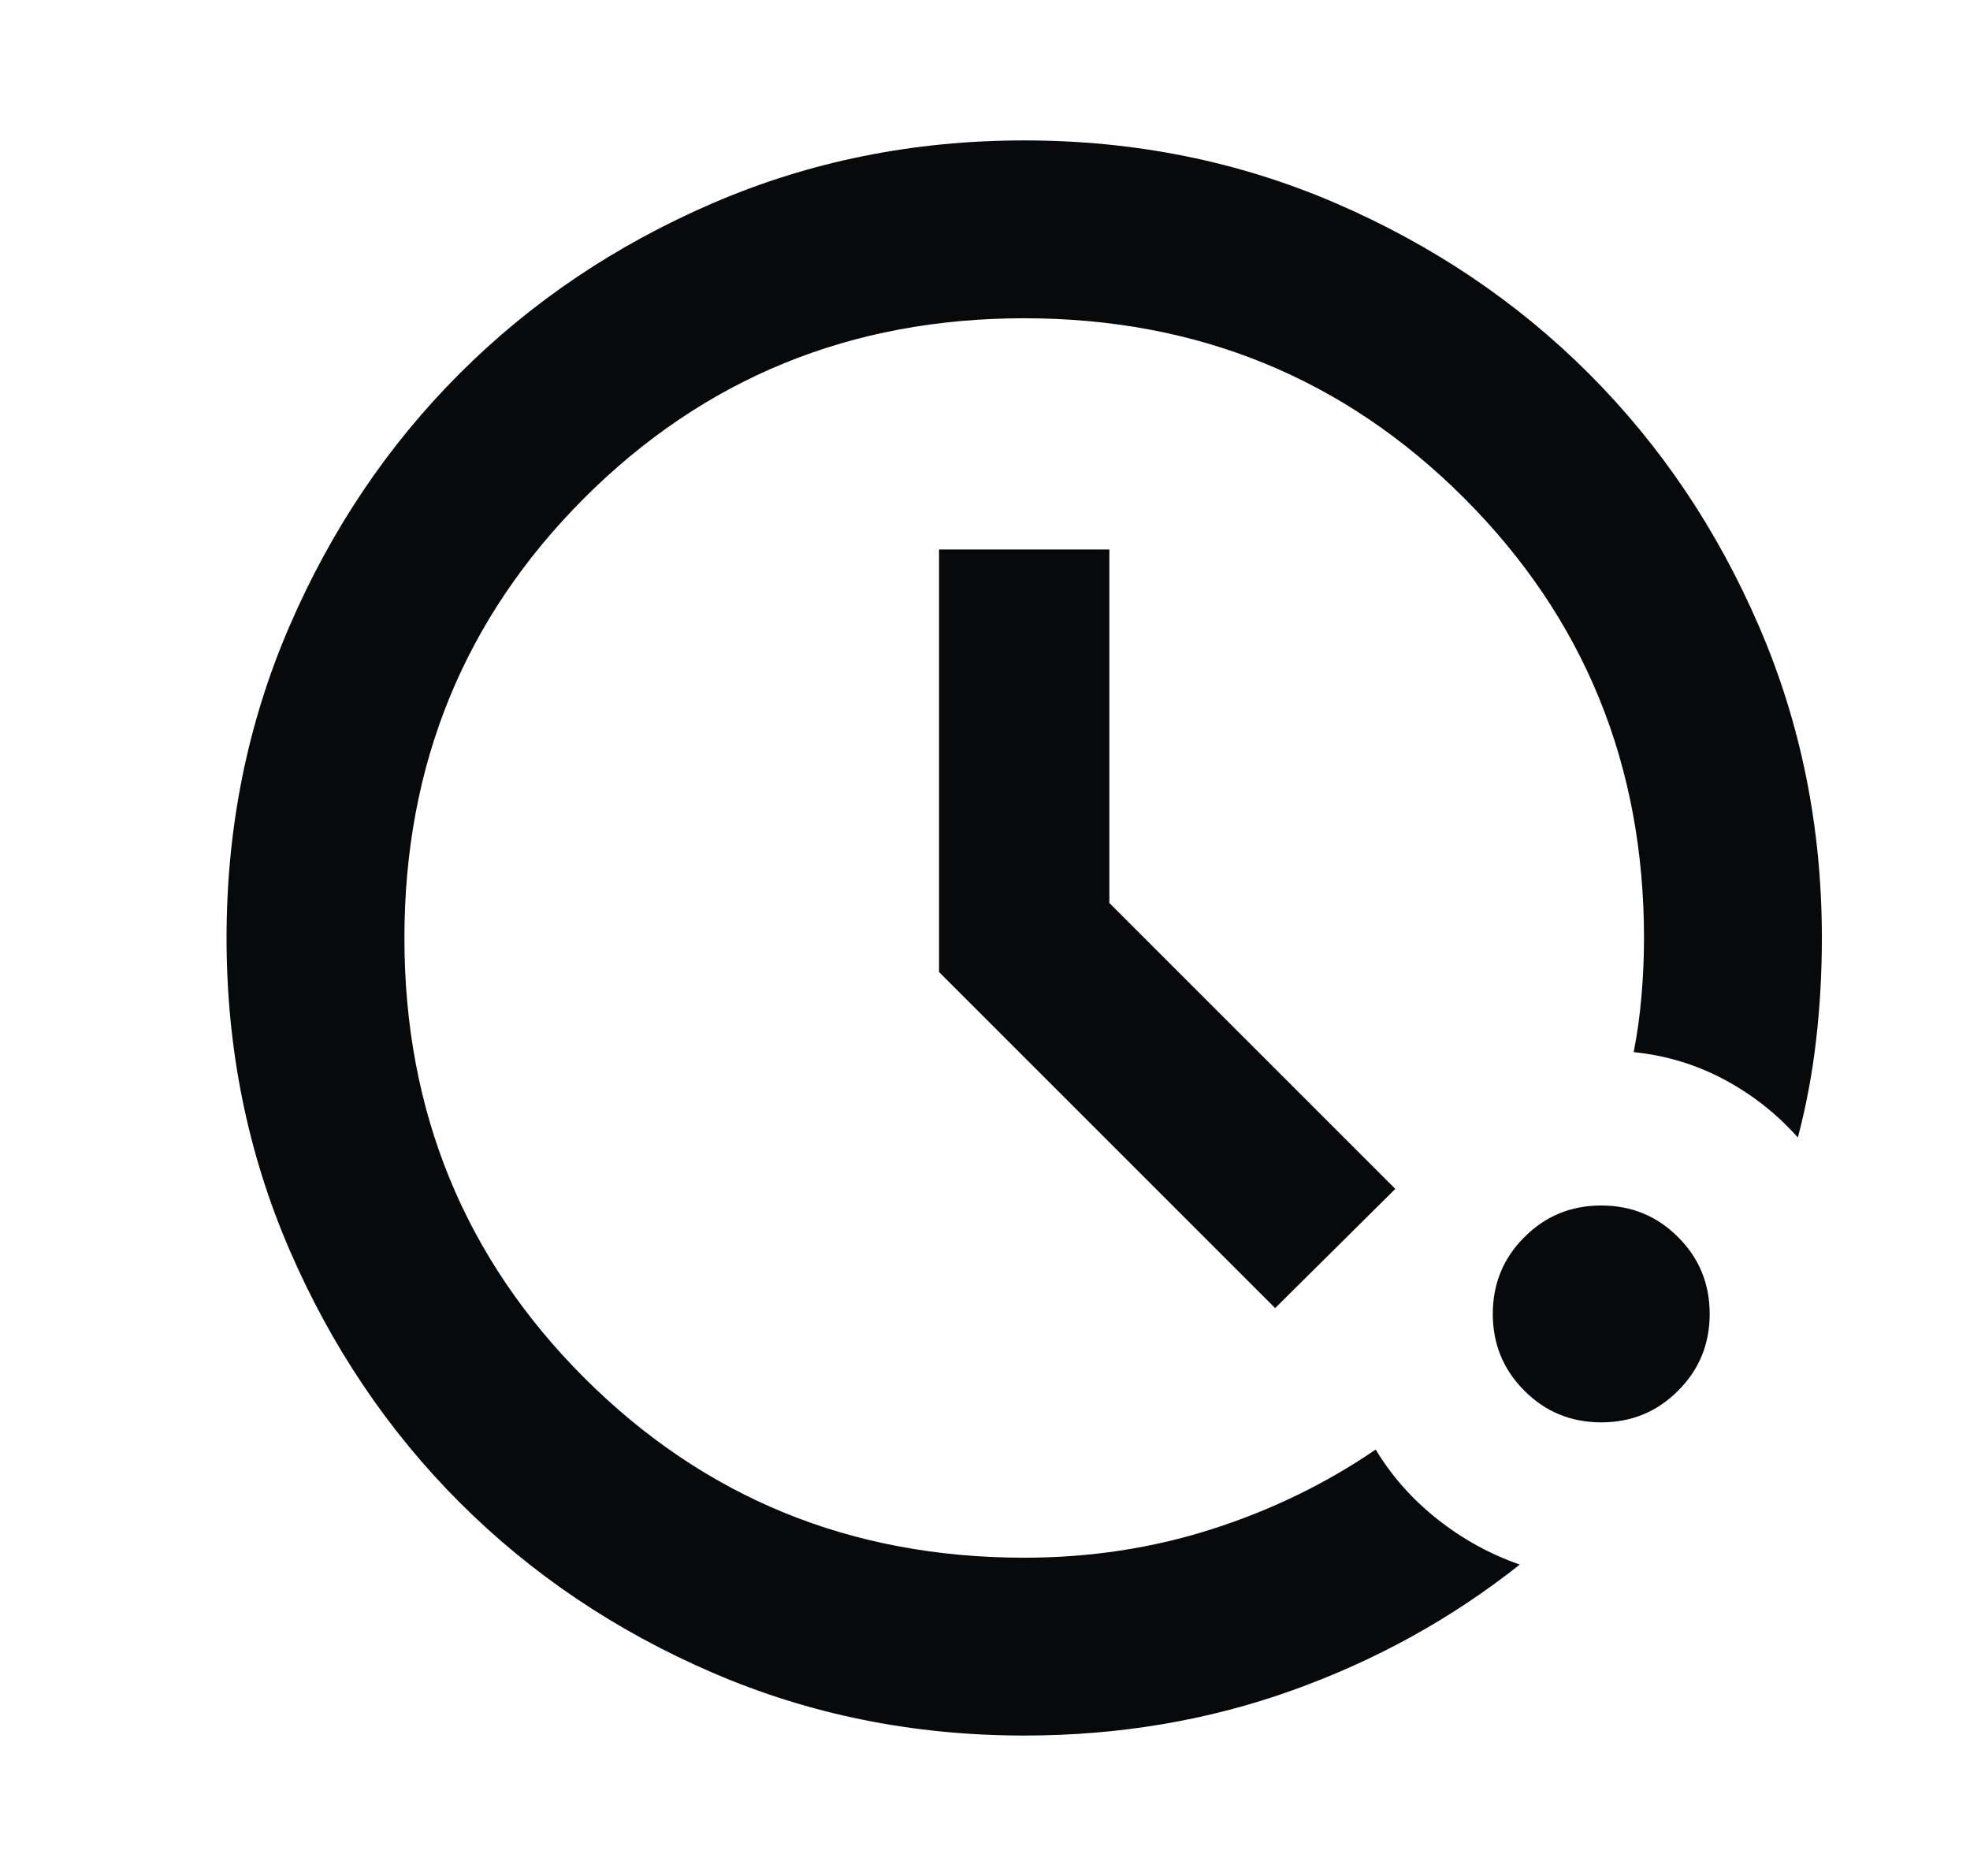<svg width="21" height="20" viewBox="0 0 21 20" fill="none" xmlns="http://www.w3.org/2000/svg">
<mask id="mask0_33_7492" style="mask-type:alpha" maskUnits="userSpaceOnUse" x="0" y="0" width="21" height="20">
<rect x="0.918" width="20" height="20" fill="#D9D9D9"/>
</mask>
<g mask="url(#mask0_33_7492)">
<path d="M10.918 18.503C9.738 18.503 8.632 18.28 7.598 17.834C6.564 17.388 5.665 16.783 4.9 16.018C4.135 15.253 3.53 14.353 3.084 13.32C2.638 12.286 2.415 11.179 2.415 10C2.415 8.82 2.638 7.714 3.084 6.68C3.53 5.646 4.135 4.747 4.9 3.982C5.665 3.217 6.564 2.612 7.598 2.166C8.632 1.72 9.738 1.497 10.918 1.497C12.097 1.497 13.204 1.72 14.238 2.166C15.271 2.612 16.171 3.217 16.936 3.982C17.701 4.747 18.306 5.646 18.752 6.68C19.198 7.714 19.421 8.82 19.421 10C19.421 10.368 19.401 10.73 19.36 11.084C19.32 11.438 19.255 11.786 19.165 12.127C18.94 11.874 18.679 11.669 18.38 11.509C18.082 11.35 17.76 11.252 17.415 11.217C17.453 11.022 17.481 10.822 17.498 10.619C17.516 10.415 17.525 10.209 17.525 10C17.525 8.152 16.886 6.589 15.607 5.31C14.329 4.032 12.766 3.393 10.918 3.393C9.07 3.393 7.507 4.032 6.228 5.31C4.95 6.589 4.311 8.152 4.311 10C4.311 11.848 4.95 13.411 6.228 14.689C7.507 15.967 9.07 16.607 10.918 16.607C11.616 16.607 12.282 16.506 12.914 16.304C13.547 16.102 14.13 15.819 14.665 15.454C14.835 15.737 15.055 15.984 15.322 16.196C15.59 16.408 15.883 16.57 16.201 16.68C15.479 17.253 14.671 17.7 13.776 18.021C12.88 18.342 11.928 18.503 10.918 18.503ZM17.069 15.164C16.747 15.164 16.474 15.052 16.25 14.827C16.025 14.603 15.913 14.329 15.913 14.008C15.913 13.686 16.025 13.413 16.25 13.189C16.474 12.964 16.747 12.852 17.069 12.852C17.391 12.852 17.664 12.964 17.888 13.189C18.113 13.413 18.225 13.686 18.225 14.008C18.225 14.329 18.113 14.603 17.888 14.827C17.664 15.052 17.391 15.164 17.069 15.164ZM13.593 13.946L10.01 10.363V5.858H11.826V9.627L14.874 12.675L13.593 13.946Z" fill="#08090B"/>
</g>
</svg>
